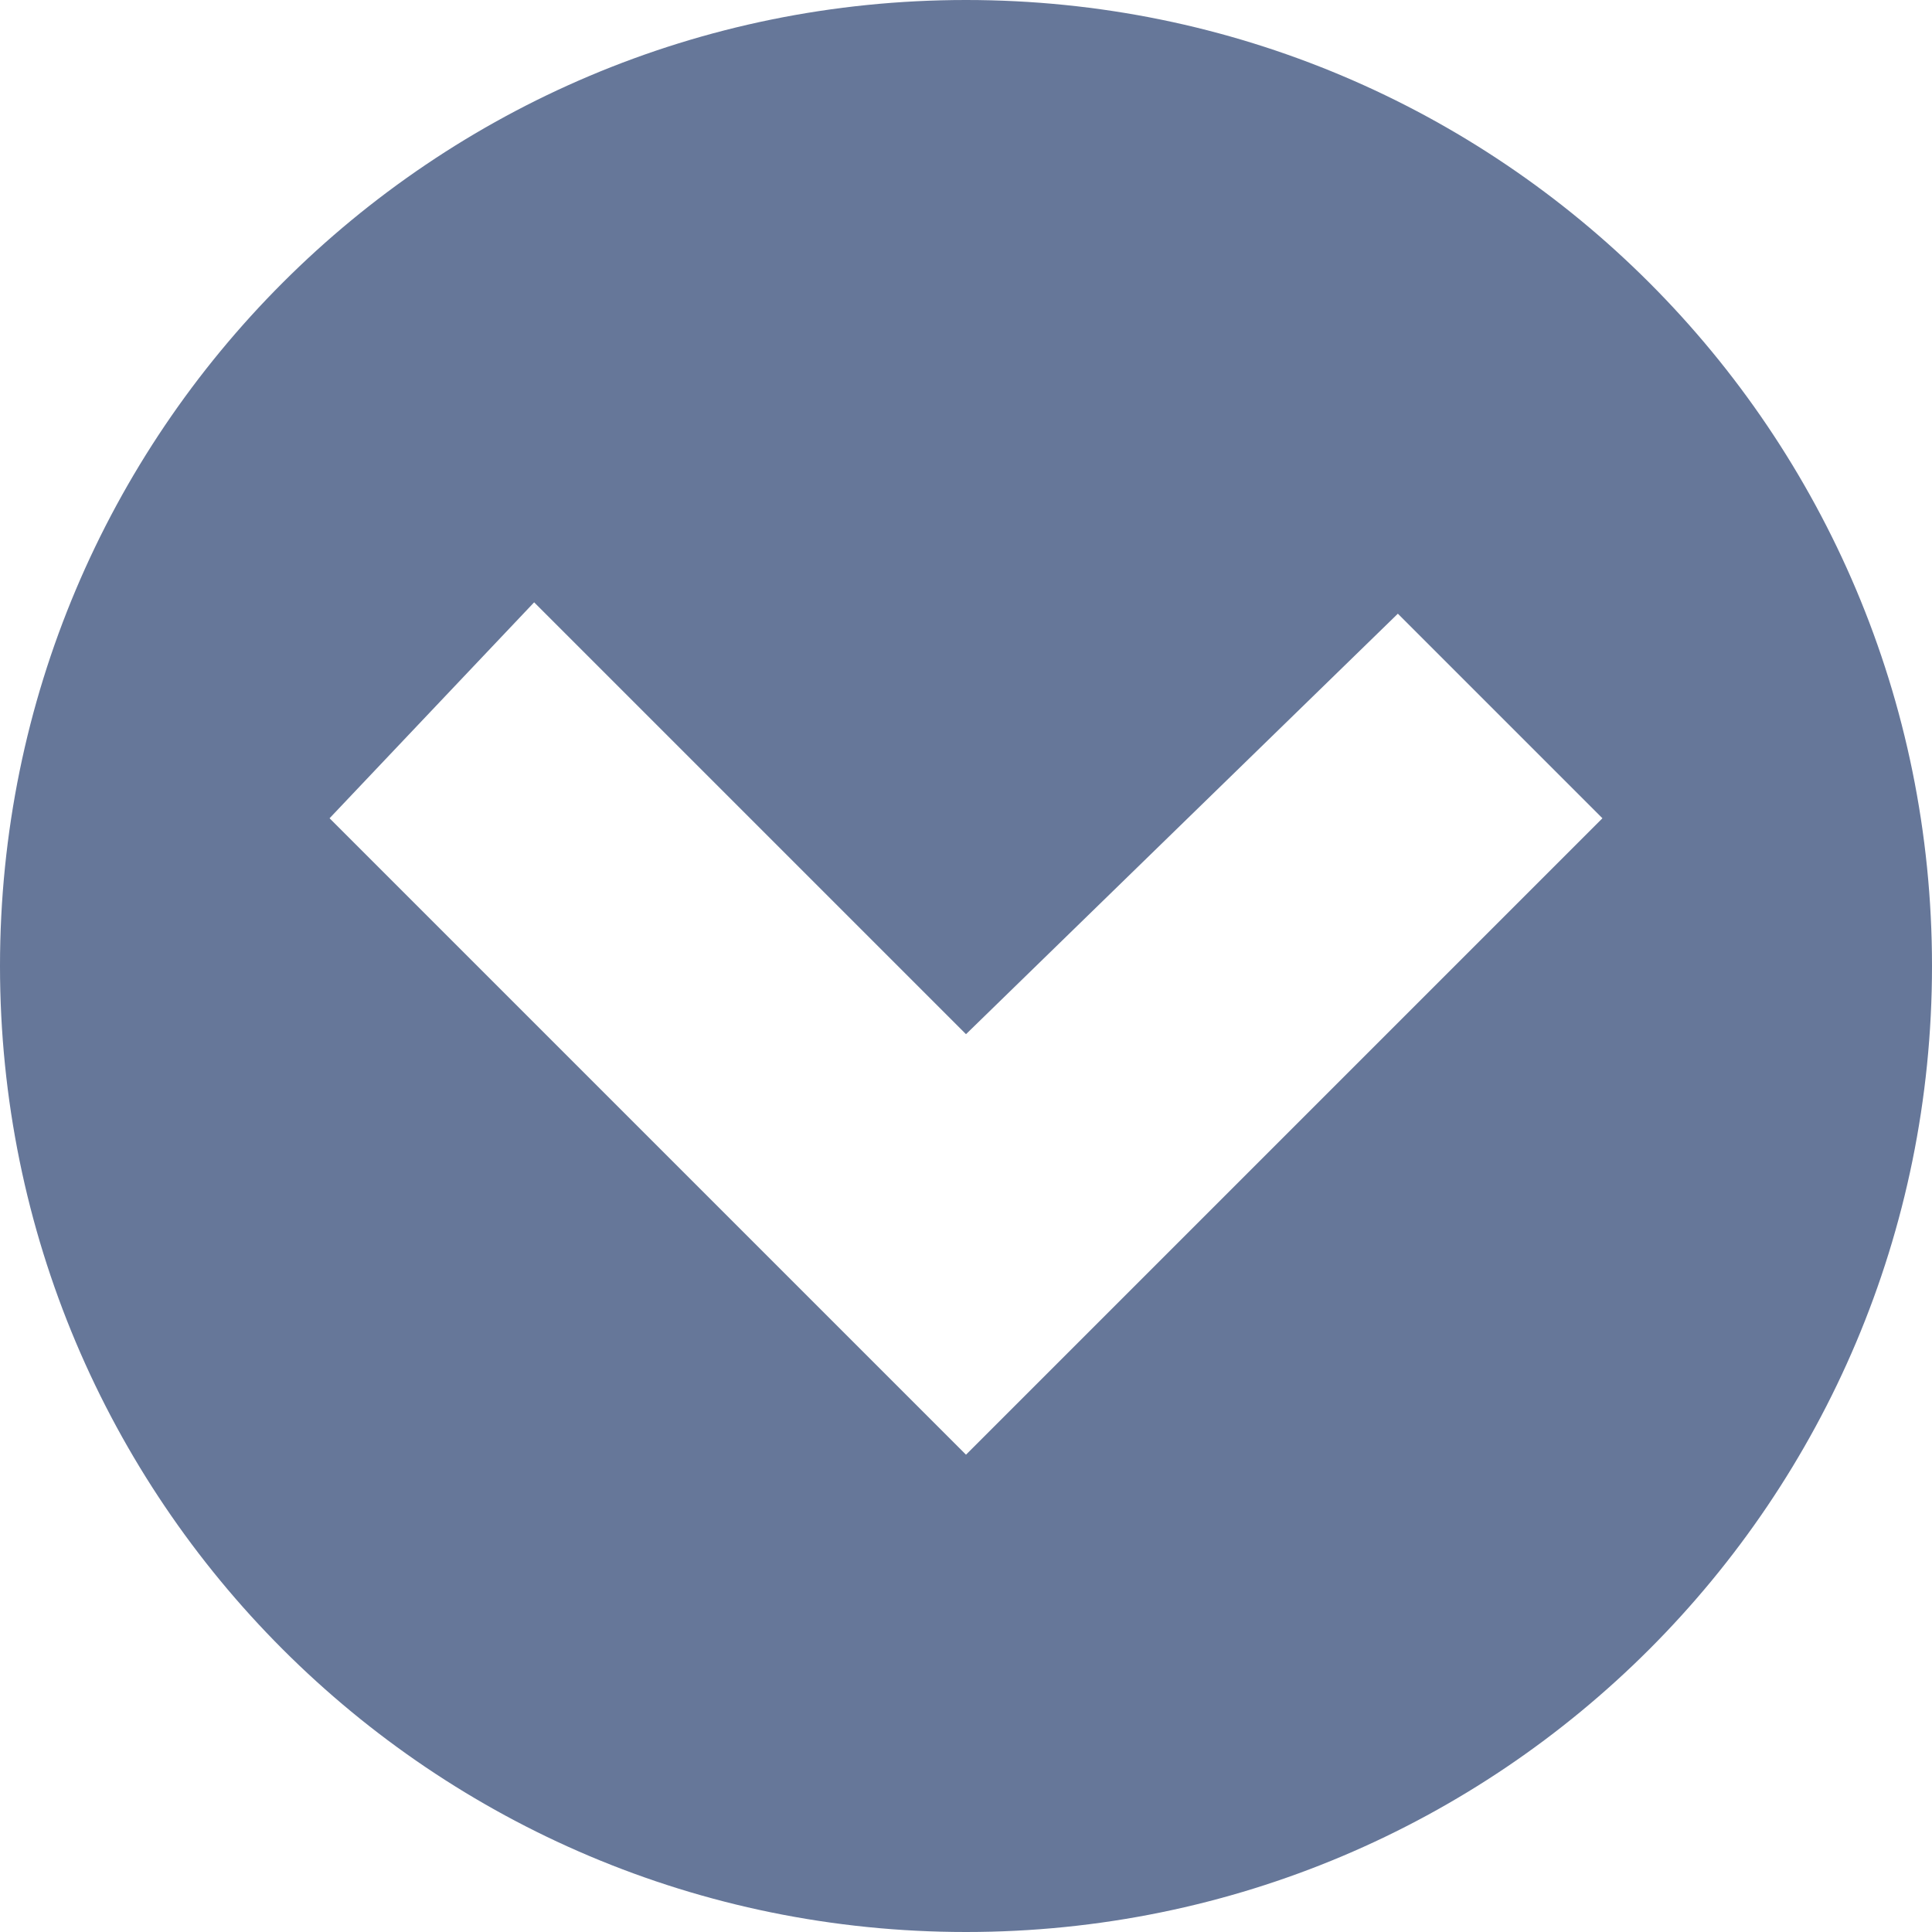<?xml version="1.0" encoding="utf-8"?>
<!-- Generator: Adobe Illustrator 21.0.0, SVG Export Plug-In . SVG Version: 6.00 Build 0)  -->
<svg version="1.1" id="Слой_1" xmlns="http://www.w3.org/2000/svg" xmlns:xlink="http://www.w3.org/1999/xlink" x="0px" y="0px"
	 viewBox="0 0 17 17" style="enable-background:new 0 0 17 17;" xml:space="preserve">
<style type="text/css">
	.st0{fill-rule:evenodd;clip-rule:evenodd;fill:#667799;}
</style>
<path class="st0" d="M0,8.5C0,3.8,3.8,0,8.5,0S17,3.8,17,8.5S13.2,17,8.5,17S0,13.2,0,8.5z M14.1,7.2l-1.8-1.8L8.5,9.1L4.7,5.3
	L2.9,7.2l5.6,5.6L14.1,7.2z"/>
</svg>
